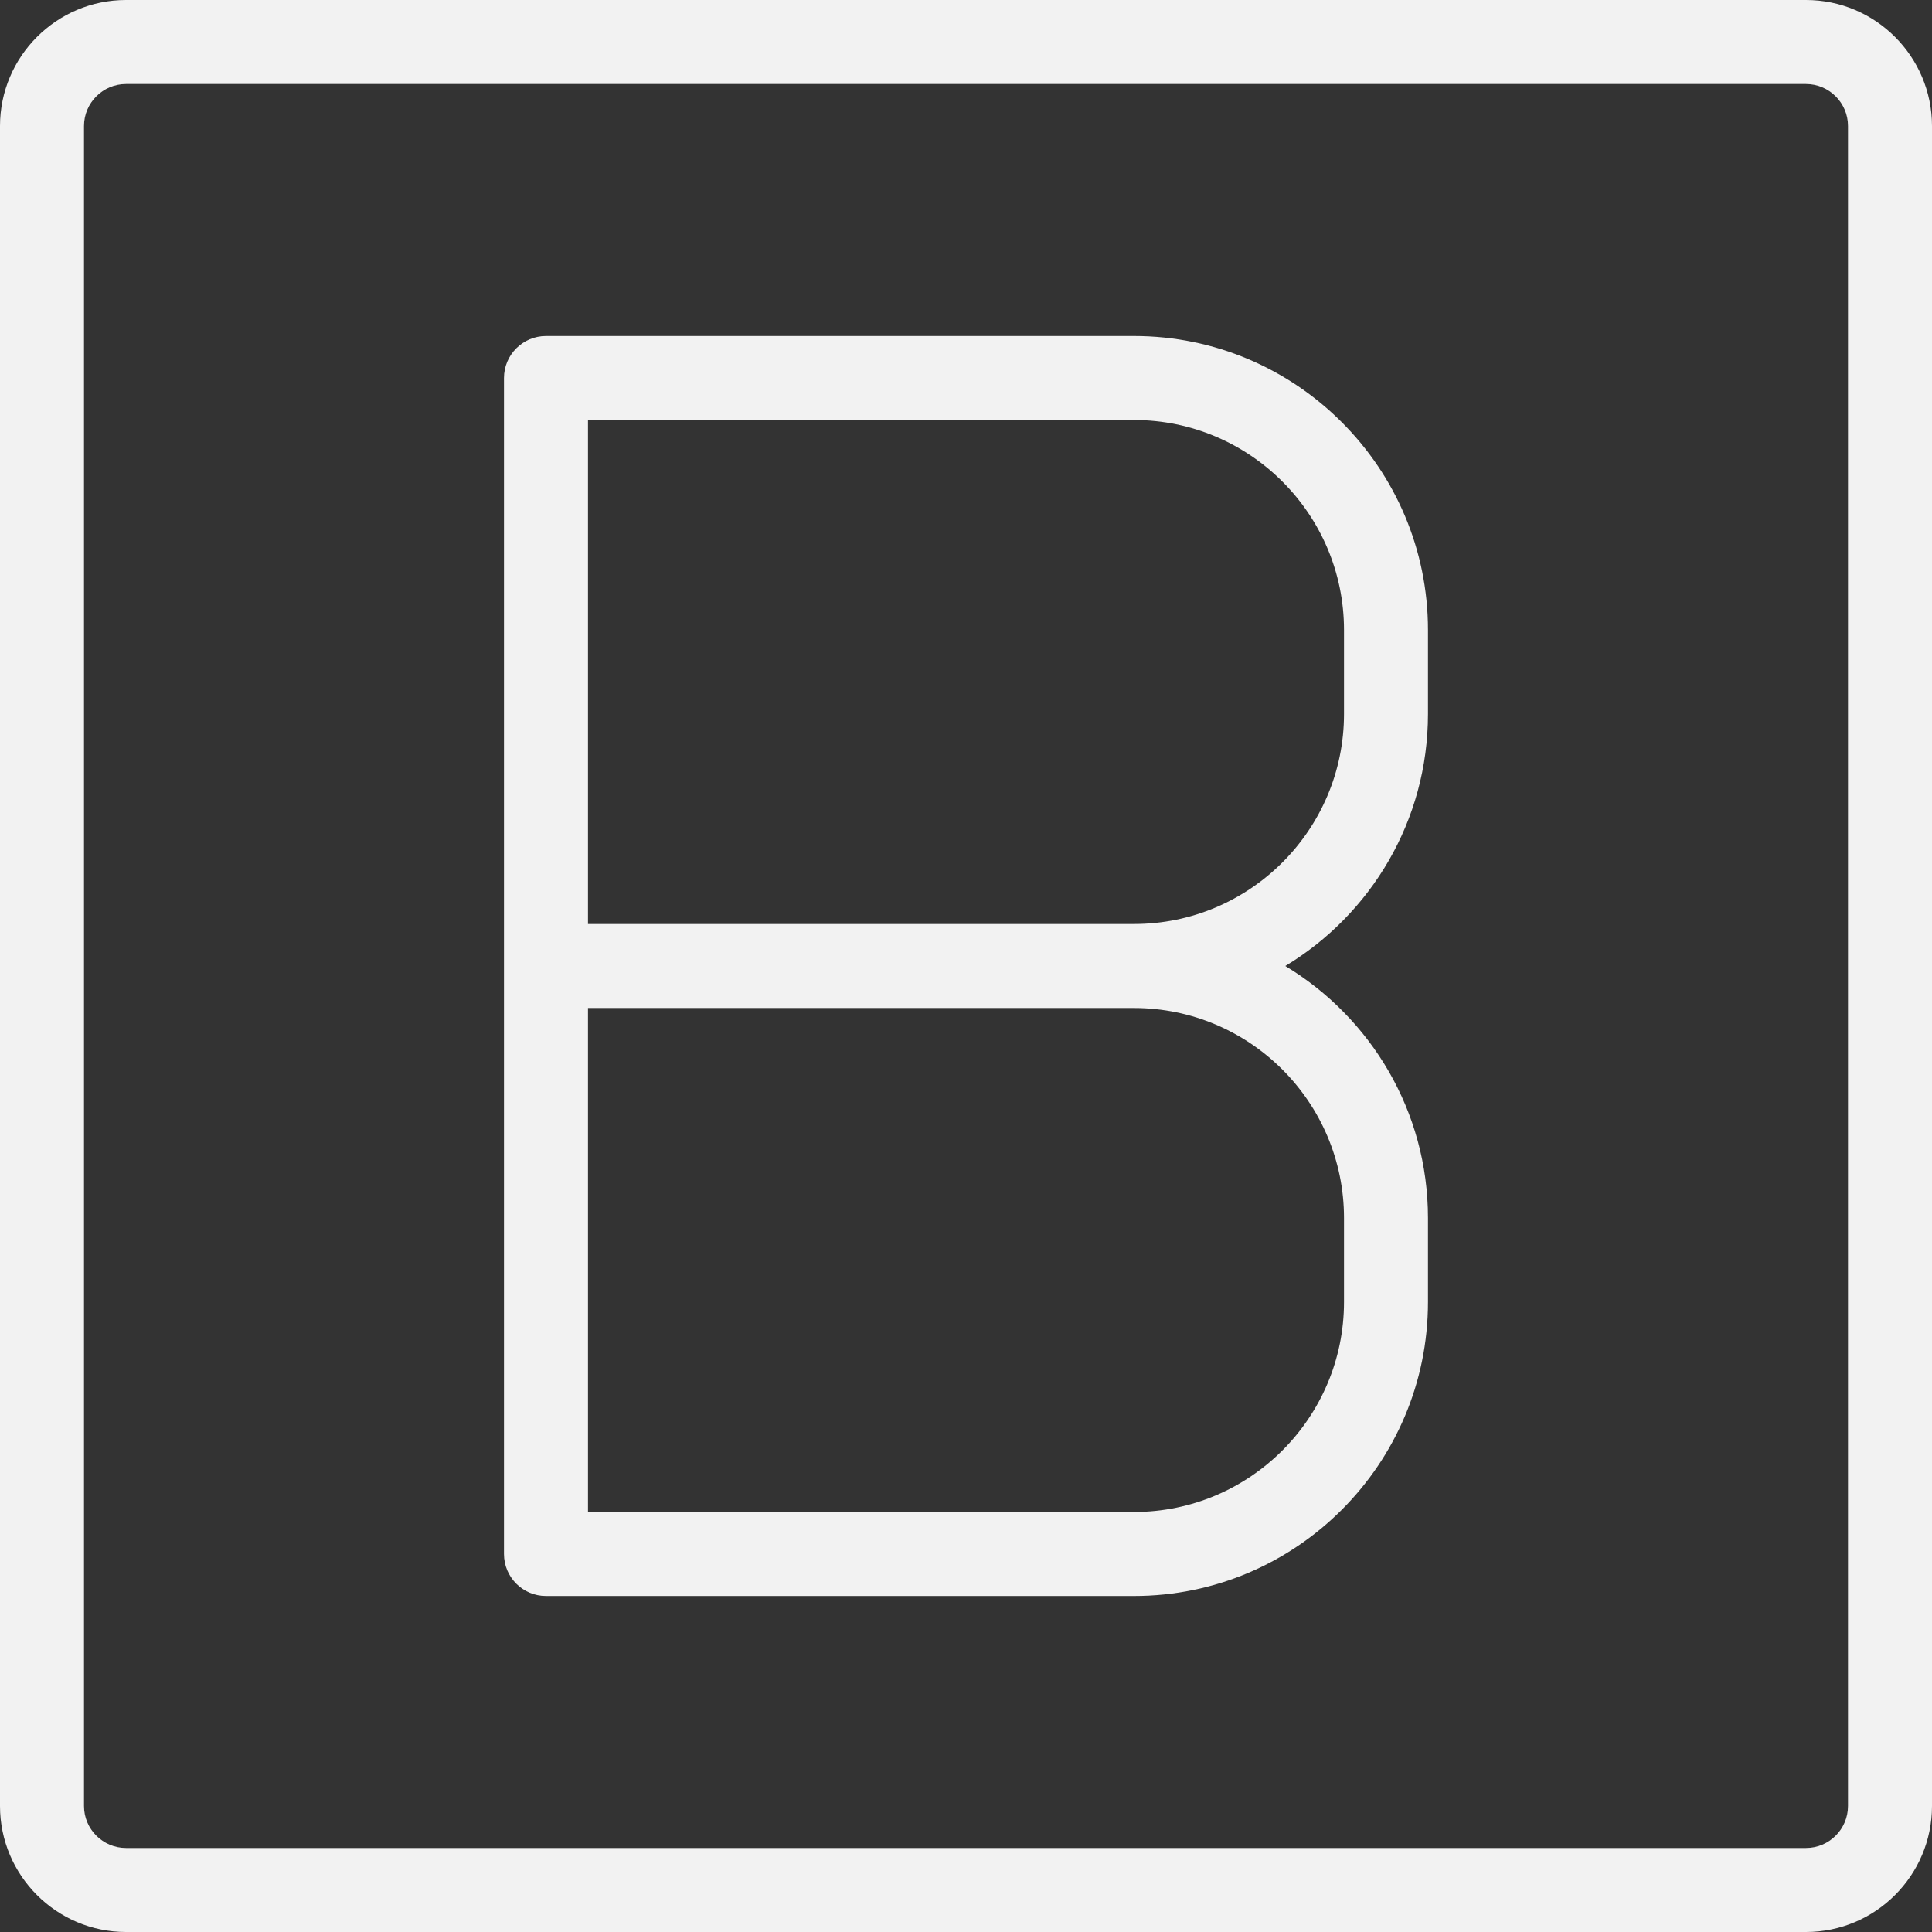 <svg width="50" height="50" viewBox="0 0 50 50" fill="none" xmlns="http://www.w3.org/2000/svg">
<rect x="0" y="0" width="50" height="50" fill="#333333" stroke="none"/>
<path d="M46.739 0H3.261C1.463 0 0 1.463 0 3.261V46.739C0 48.537 1.463 50 3.261 50H46.739C48.537 50 50 48.537 50 46.739V3.261C50 1.463 48.537 0 46.739 0ZM47.826 46.739C47.826 47.339 47.338 47.826 46.739 47.826H3.261C2.662 47.826 2.174 47.339 2.174 46.739V3.261C2.174 2.662 2.662 2.174 3.261 2.174H46.739C47.338 2.174 47.826 2.662 47.826 3.261V46.739Z" fill="#F2F2F2"/>
<path d="M29.348 8.696H14.13C13.531 8.696 13.043 9.183 13.043 9.783V40.217C13.043 40.819 13.531 41.304 14.13 41.304H29.348C33.543 41.304 36.956 37.89 36.956 33.696V31.522C36.956 28.758 35.475 26.333 33.264 25C35.475 23.667 36.956 21.242 36.956 18.478V16.304C36.956 12.109 33.543 8.696 29.348 8.696ZM34.783 31.522V33.696C34.783 36.692 32.344 39.13 29.348 39.13H15.217V26.087H29.348C32.344 26.087 34.783 28.525 34.783 31.522ZM34.783 18.478C34.783 21.475 32.344 23.913 29.348 23.913H15.217V10.87H29.348C32.344 10.87 34.783 13.308 34.783 16.304V18.478Z" fill="#F2F2F2"/>
</svg>
